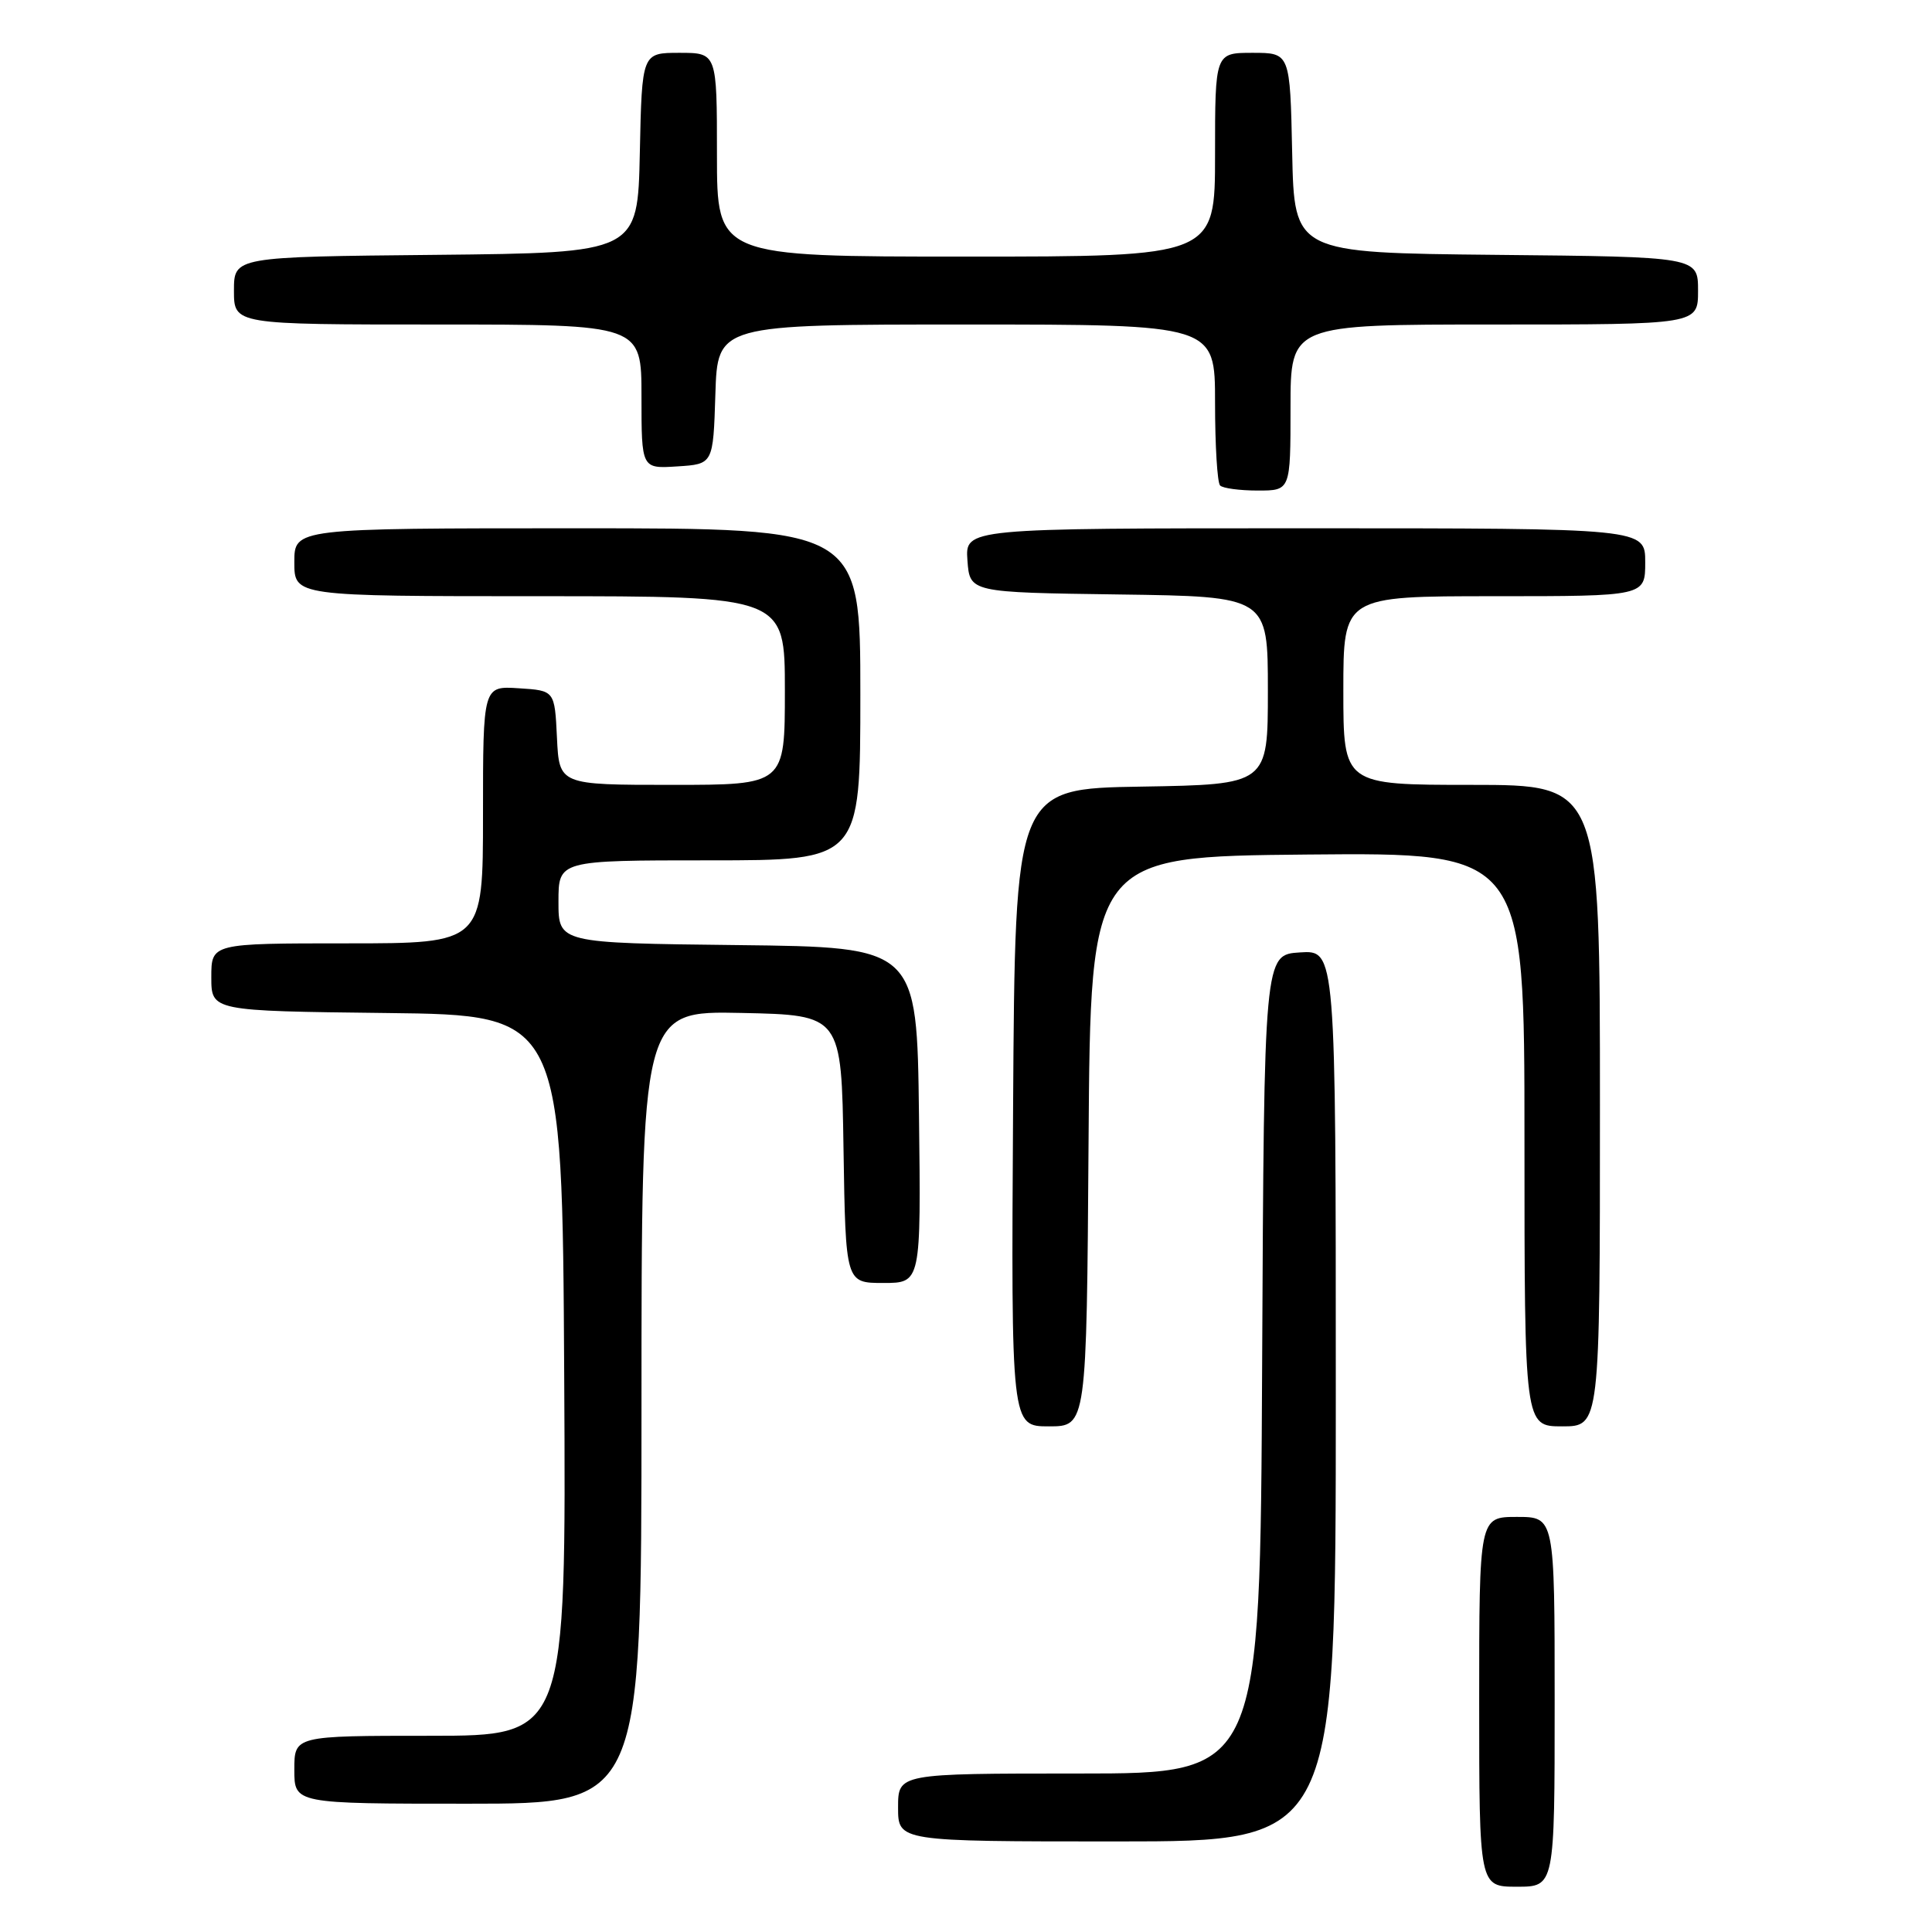 <?xml version="1.0" encoding="UTF-8" standalone="no"?>
<!DOCTYPE svg PUBLIC "-//W3C//DTD SVG 1.1//EN" "http://www.w3.org/Graphics/SVG/1.1/DTD/svg11.dtd" >
<svg xmlns="http://www.w3.org/2000/svg" xmlns:xlink="http://www.w3.org/1999/xlink" version="1.1" viewBox="0 0 256 256">
 <g >
 <path fill="currentColor"
d=" M 206.00 225.50 C 206.00 201.00 206.00 201.00 201.00 201.00 C 196.00 201.00 196.00 201.00 196.00 225.50 C 196.00 250.00 196.00 250.00 201.00 250.00 C 206.00 250.00 206.00 250.00 206.00 225.50 Z  M 177.00 184.95 C 177.00 125.89 177.00 125.89 172.25 126.20 C 167.50 126.50 167.50 126.50 167.24 180.75 C 166.98 235.00 166.98 235.00 142.99 235.00 C 119.00 235.00 119.00 235.00 119.00 239.50 C 119.00 244.00 119.00 244.00 148.00 244.00 C 177.00 244.00 177.00 244.00 177.00 184.95 Z  M 85.00 186.47 C 85.00 133.94 85.00 133.94 98.25 134.22 C 111.50 134.50 111.50 134.50 111.77 152.25 C 112.05 170.00 112.05 170.00 117.04 170.00 C 122.04 170.00 122.04 170.00 121.77 147.75 C 121.50 125.50 121.50 125.50 97.75 125.23 C 74.00 124.96 74.00 124.96 74.00 119.48 C 74.00 114.00 74.00 114.00 94.00 114.00 C 114.00 114.00 114.00 114.00 114.00 92.00 C 114.00 70.00 114.00 70.00 76.50 70.00 C 39.00 70.00 39.00 70.00 39.00 74.50 C 39.00 79.00 39.00 79.00 71.50 79.00 C 104.00 79.00 104.00 79.00 104.00 91.50 C 104.00 104.00 104.00 104.00 89.05 104.00 C 74.10 104.00 74.10 104.00 73.80 97.75 C 73.50 91.50 73.50 91.50 68.75 91.20 C 64.00 90.89 64.00 90.89 64.00 107.95 C 64.00 125.00 64.00 125.00 46.00 125.00 C 28.00 125.00 28.00 125.00 28.00 129.48 C 28.00 133.96 28.00 133.96 51.25 134.23 C 74.50 134.50 74.50 134.50 74.76 182.25 C 75.02 230.00 75.02 230.00 57.01 230.00 C 39.00 230.00 39.00 230.00 39.00 234.50 C 39.00 239.00 39.00 239.00 62.00 239.00 C 85.00 239.00 85.00 239.00 85.00 186.47 Z  M 144.24 151.25 C 144.50 113.50 144.50 113.50 173.25 113.23 C 202.00 112.97 202.00 112.97 202.00 150.98 C 202.00 189.00 202.00 189.00 207.00 189.00 C 212.00 189.00 212.00 189.00 212.00 146.50 C 212.00 104.00 212.00 104.00 195.00 104.00 C 178.00 104.00 178.00 104.00 178.00 91.50 C 178.00 79.00 178.00 79.00 198.00 79.00 C 218.00 79.00 218.00 79.00 218.00 74.50 C 218.00 70.00 218.00 70.00 172.94 70.00 C 127.89 70.00 127.89 70.00 128.19 74.25 C 128.50 78.50 128.50 78.50 148.25 78.77 C 168.00 79.04 168.00 79.04 168.00 91.50 C 168.00 103.95 168.00 103.95 151.25 104.23 C 134.50 104.50 134.50 104.50 134.24 146.75 C 133.98 189.00 133.98 189.00 138.98 189.00 C 143.98 189.00 143.98 189.00 144.24 151.25 Z  M 171.00 54.00 C 171.00 43.00 171.00 43.00 198.00 43.00 C 225.00 43.00 225.00 43.00 225.00 38.52 C 225.00 34.03 225.00 34.03 198.25 33.77 C 171.50 33.50 171.50 33.50 171.22 20.25 C 170.94 7.00 170.94 7.00 165.97 7.00 C 161.00 7.00 161.00 7.00 161.00 20.50 C 161.00 34.00 161.00 34.00 128.00 34.00 C 95.00 34.00 95.00 34.00 95.00 20.50 C 95.00 7.00 95.00 7.00 90.03 7.00 C 85.06 7.00 85.06 7.00 84.78 20.25 C 84.50 33.50 84.50 33.50 57.75 33.77 C 31.00 34.03 31.00 34.03 31.00 38.52 C 31.00 43.00 31.00 43.00 58.00 43.00 C 85.00 43.00 85.00 43.00 85.00 52.55 C 85.00 62.11 85.00 62.11 89.75 61.80 C 94.50 61.50 94.50 61.50 94.79 52.25 C 95.08 43.00 95.08 43.00 128.04 43.00 C 161.00 43.00 161.00 43.00 161.00 53.33 C 161.00 59.02 161.30 63.97 161.67 64.33 C 162.03 64.70 164.28 65.00 166.67 65.00 C 171.00 65.00 171.00 65.00 171.00 54.00 Z "/>
</g>
</svg>